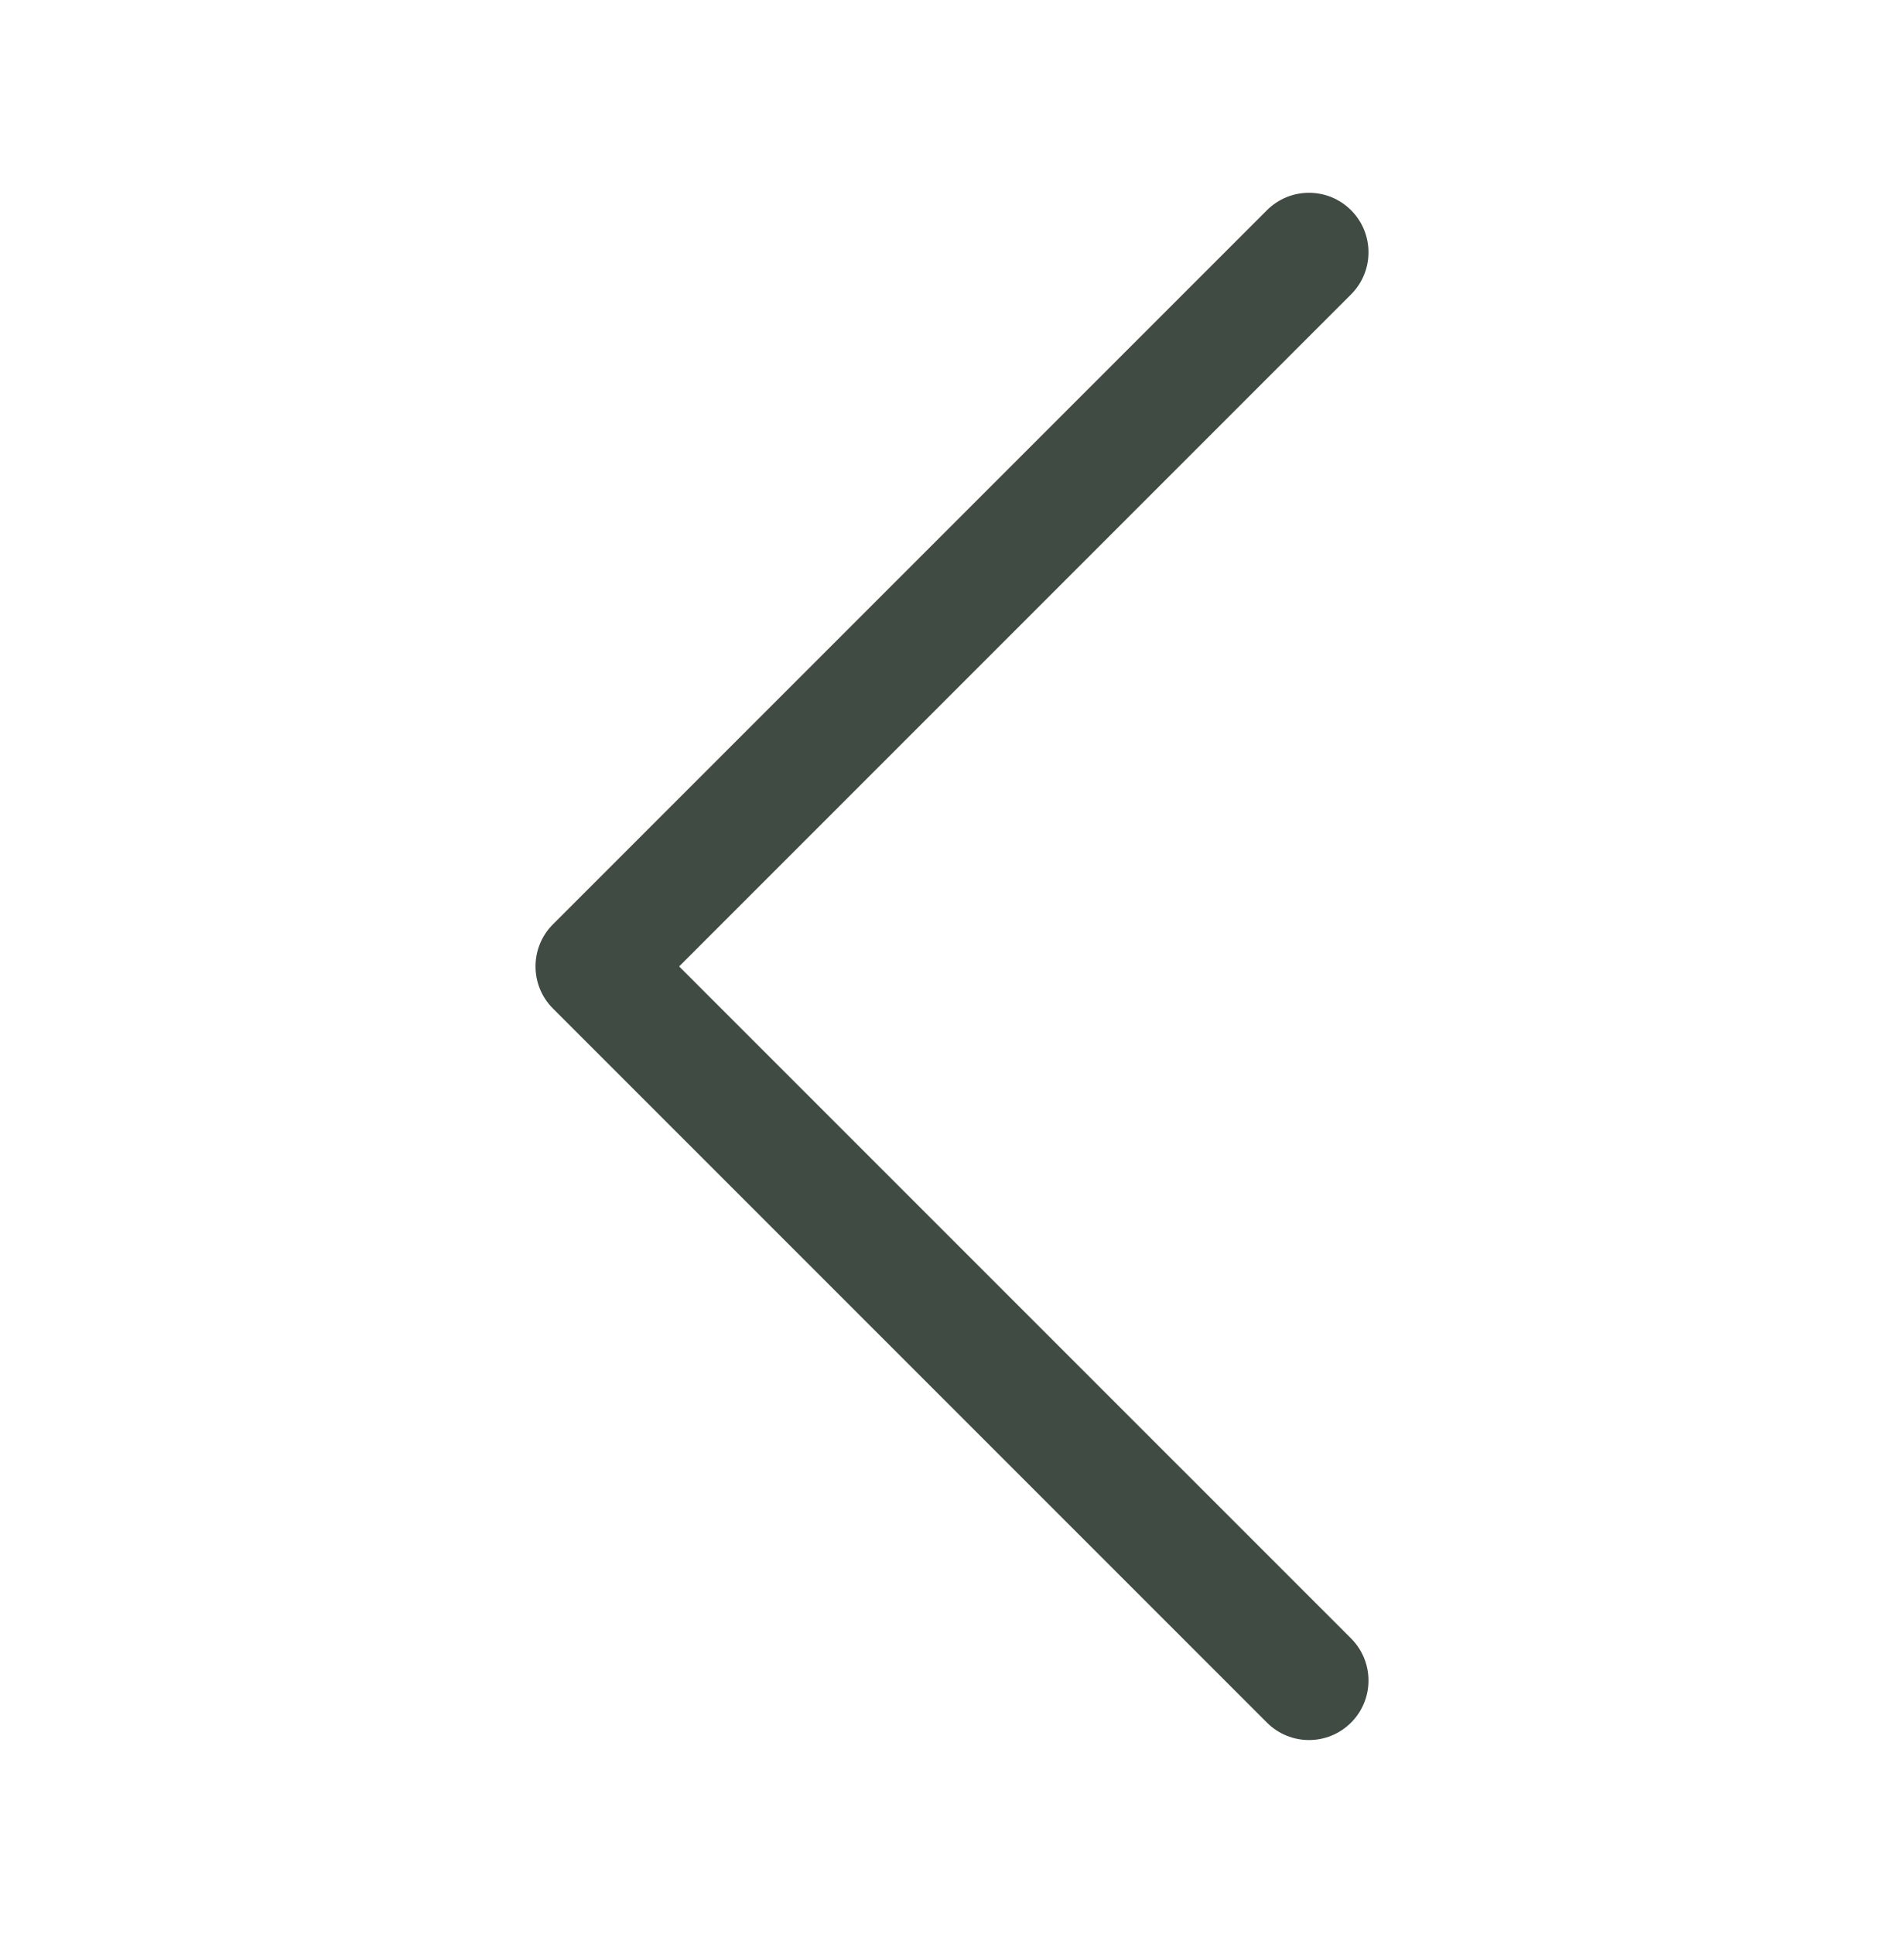 <svg width="64" height="65" viewBox="0 0 64 65" fill="none" xmlns="http://www.w3.org/2000/svg">
<path fill-rule="evenodd" clip-rule="evenodd" d="M45.414 7.065C46.195 7.846 46.195 9.113 45.414 9.894L22.828 32.48L45.414 55.065C46.195 55.846 46.195 57.113 45.414 57.894C44.633 58.675 43.367 58.675 42.586 57.894L18.586 33.894C17.805 33.113 17.805 31.846 18.586 31.065L42.586 7.065C43.367 6.284 44.633 6.284 45.414 7.065Z" fill="#404B44"/>
</svg>

